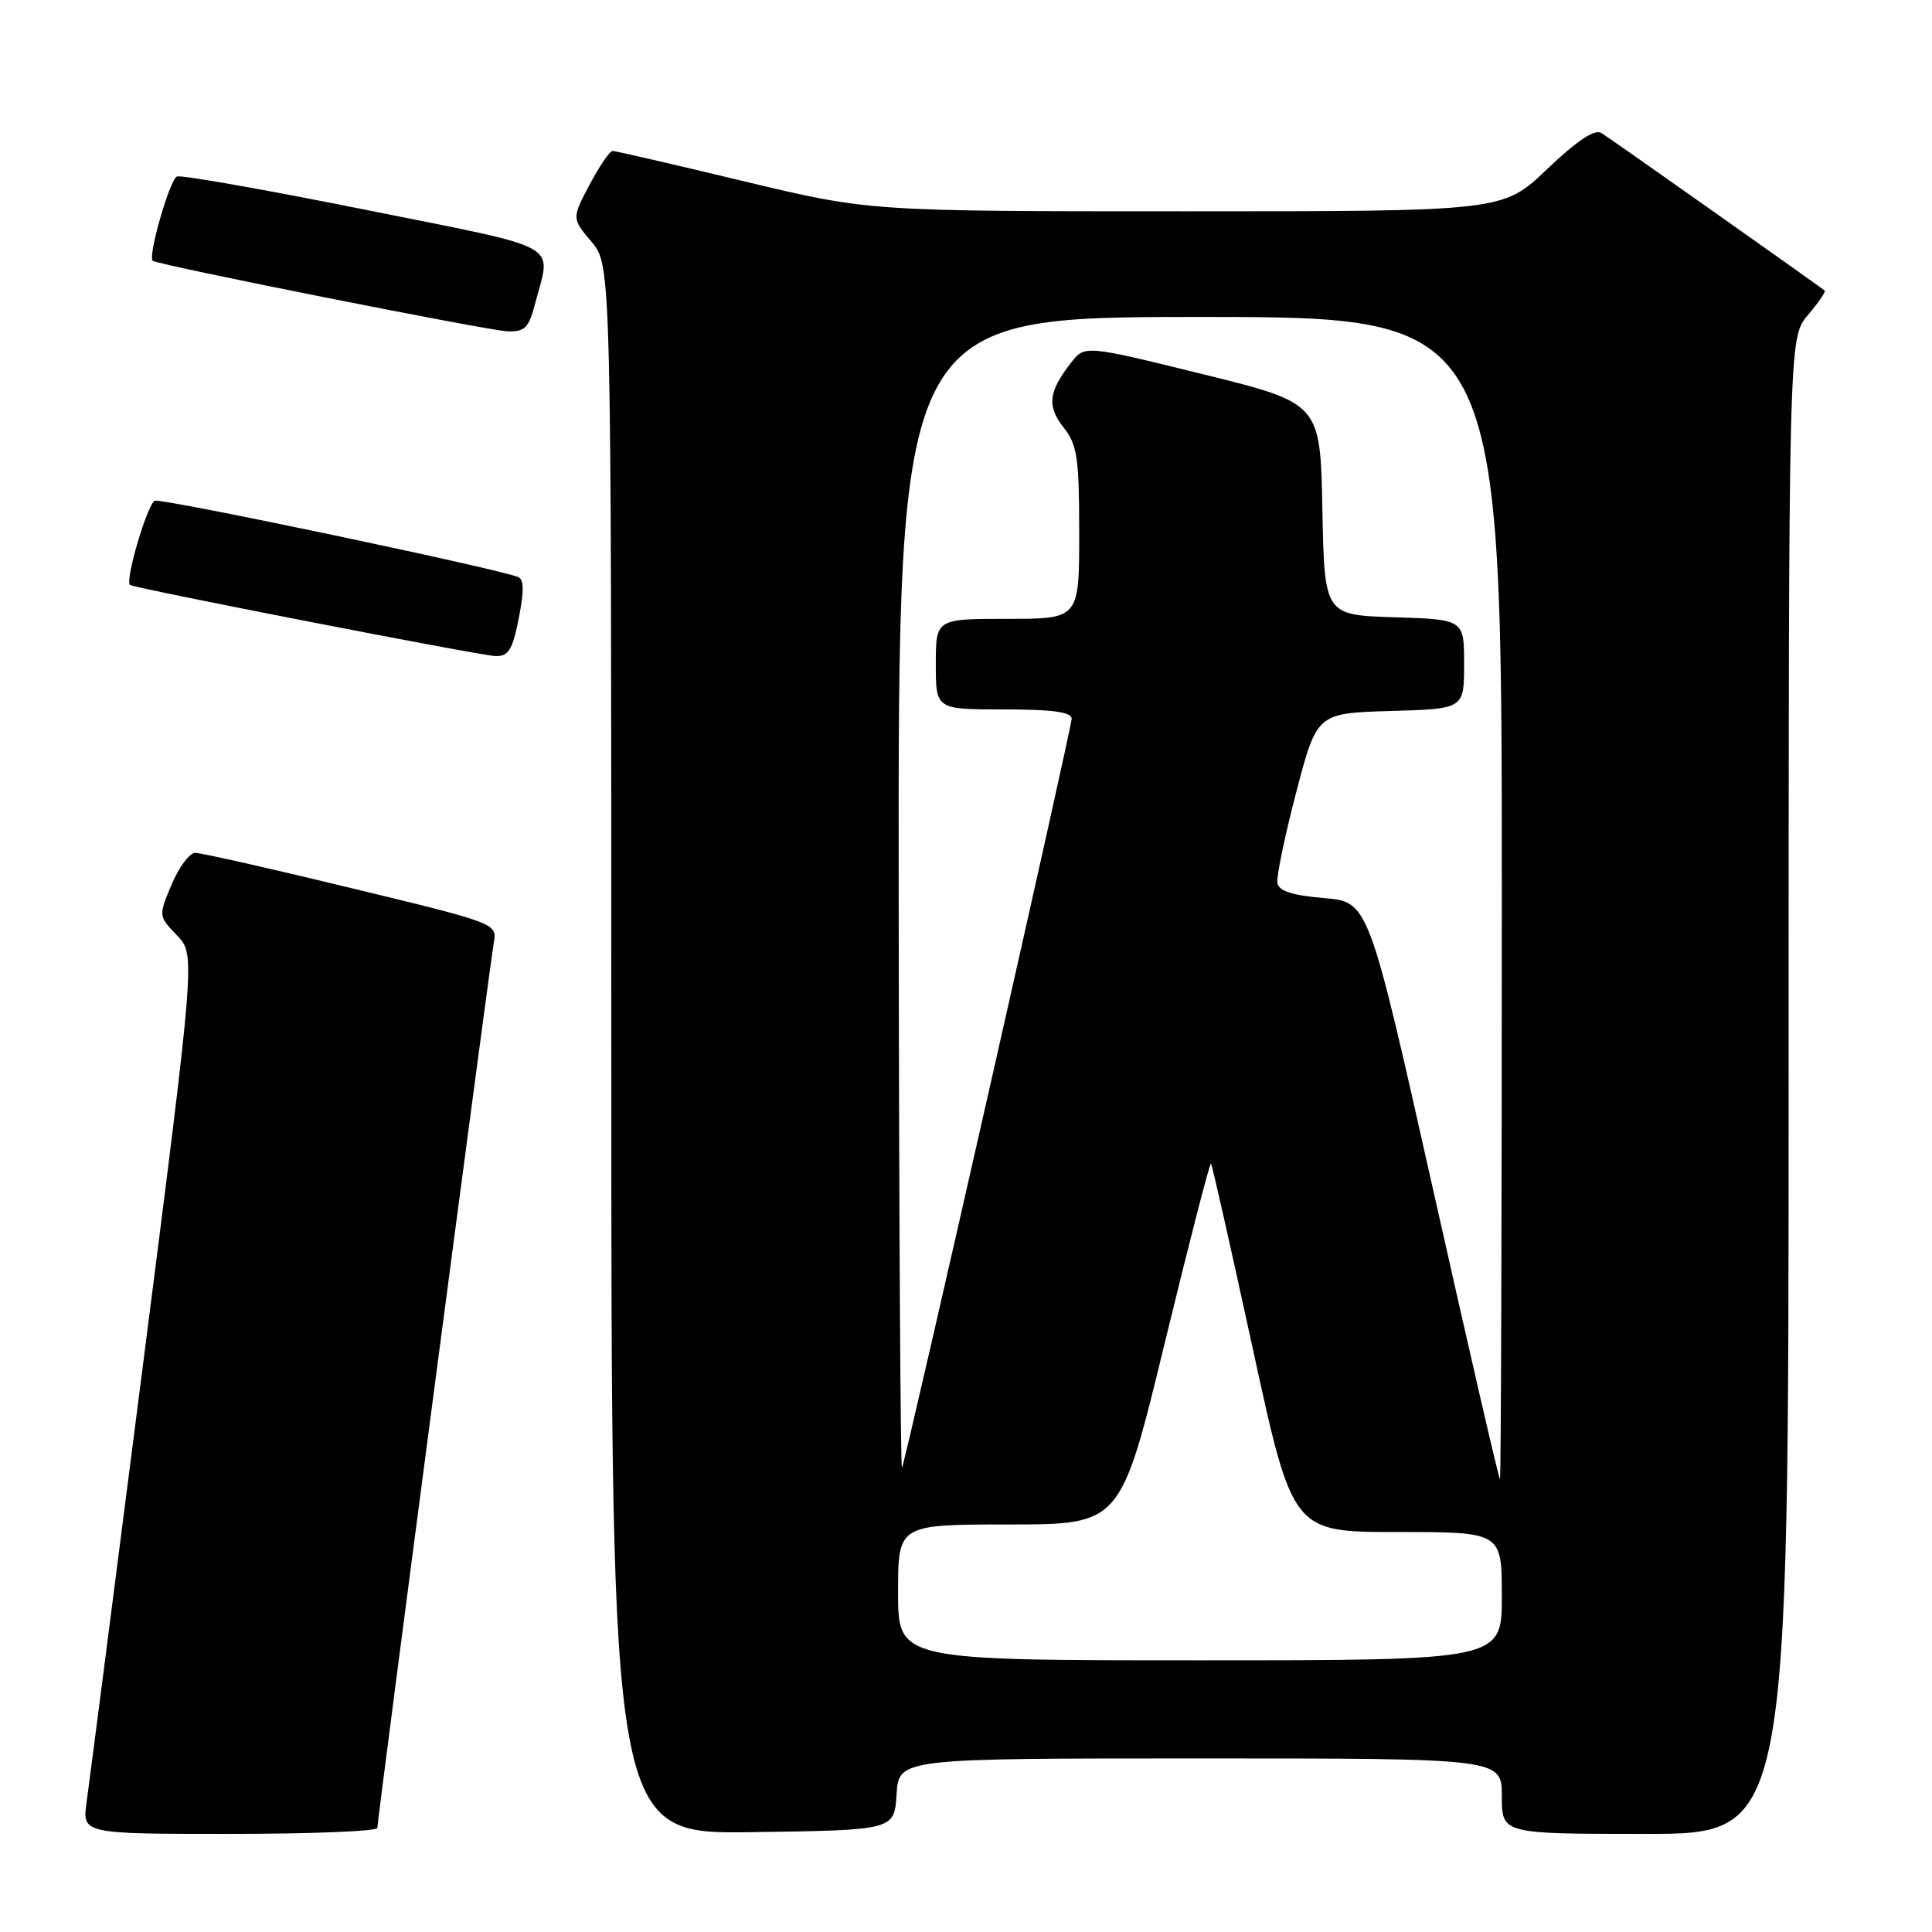 <?xml version="1.0" encoding="UTF-8" standalone="no"?>
<!DOCTYPE svg PUBLIC "-//W3C//DTD SVG 1.1//EN" "http://www.w3.org/Graphics/SVG/1.1/DTD/svg11.dtd" >
<svg xmlns="http://www.w3.org/2000/svg" xmlns:xlink="http://www.w3.org/1999/xlink" version="1.1" viewBox="0 0 256 256">
 <g >
 <path fill="currentColor"
d=" M 50.00 242.21 C 50.00 241.12 64.86 128.11 65.43 124.93 C 65.88 122.36 65.83 122.34 46.55 117.68 C 35.92 115.10 26.61 113.00 25.86 113.01 C 25.11 113.02 23.71 114.90 22.74 117.20 C 20.99 121.37 20.99 121.38 23.45 123.94 C 25.90 126.51 25.90 126.51 18.99 180.50 C 15.19 210.20 11.81 236.41 11.48 238.75 C 10.88 243.00 10.88 243.00 30.44 243.00 C 41.20 243.00 50.00 242.65 50.00 242.21 Z  M 118.80 237.75 C 119.11 233.00 119.11 233.00 159.05 233.00 C 199.00 233.00 199.00 233.00 199.00 238.00 C 199.00 243.00 199.00 243.00 218.00 243.00 C 237.00 243.00 237.00 243.00 237.00 143.89 C 237.00 44.79 237.00 44.79 239.54 41.77 C 240.94 40.11 241.95 38.64 241.79 38.51 C 240.84 37.75 213.27 18.28 212.19 17.62 C 211.31 17.07 208.96 18.64 205.01 22.40 C 199.15 28.00 199.15 28.00 157.15 28.00 C 115.16 28.00 115.16 28.00 98.50 24.00 C 89.34 21.80 81.54 20.00 81.17 20.00 C 80.80 20.00 79.43 22.01 78.13 24.46 C 75.76 28.93 75.76 28.93 78.38 32.04 C 81.00 35.15 81.00 35.15 81.00 139.10 C 81.00 243.04 81.00 243.04 99.75 242.77 C 118.50 242.50 118.50 242.50 118.80 237.75 Z  M 68.74 81.92 C 69.46 78.25 69.43 76.73 68.62 76.44 C 64.78 75.09 21.44 66.00 20.52 66.35 C 19.54 66.73 16.52 76.96 17.23 77.51 C 17.80 77.94 63.61 86.87 65.62 86.93 C 67.38 86.99 67.90 86.15 68.74 81.92 Z  M 70.90 40.25 C 73.03 32.02 75.08 33.16 48.50 27.81 C 35.30 25.16 24.03 23.16 23.45 23.39 C 22.50 23.74 19.58 33.93 20.23 34.55 C 20.79 35.08 64.62 43.80 67.21 43.90 C 69.54 43.99 70.06 43.46 70.90 40.25 Z  M 119.00 211.00 C 119.00 202.00 119.00 202.00 133.75 202.00 C 148.50 201.99 148.50 201.99 154.34 177.92 C 157.56 164.69 160.31 154.00 160.46 154.18 C 160.62 154.35 163.11 165.41 166.01 178.75 C 171.28 203.00 171.28 203.00 185.14 203.00 C 199.00 203.00 199.00 203.00 199.00 211.50 C 199.00 220.00 199.00 220.00 159.00 220.00 C 119.00 220.00 119.00 220.00 119.00 211.00 Z  M 189.92 157.75 C 181.34 119.50 181.34 119.50 175.43 119.00 C 171.23 118.64 169.44 118.07 169.26 117.00 C 169.12 116.17 170.24 110.78 171.75 105.00 C 174.50 94.50 174.50 94.50 184.25 94.21 C 194.00 93.93 194.00 93.93 194.00 88.00 C 194.00 82.08 194.00 82.08 184.75 81.79 C 175.50 81.50 175.50 81.50 175.22 67.46 C 174.95 53.42 174.95 53.42 159.33 49.57 C 143.72 45.72 143.72 45.72 141.88 48.11 C 138.91 51.95 138.71 53.81 140.93 56.64 C 142.75 58.95 143.00 60.66 143.00 70.63 C 143.00 82.00 143.00 82.00 133.50 82.00 C 124.00 82.00 124.00 82.00 124.00 88.00 C 124.00 94.00 124.00 94.00 133.00 94.00 C 139.48 94.00 142.00 94.35 142.00 95.24 C 142.00 96.44 120.25 192.51 119.52 194.50 C 119.32 195.05 119.12 160.96 119.08 118.75 C 119.00 42.00 119.00 42.00 159.00 42.00 C 199.00 42.00 199.00 42.00 199.00 119.00 C 199.00 161.35 198.89 196.00 198.75 196.00 C 198.61 196.00 194.64 178.79 189.92 157.75 Z "/>
</g>
</svg>